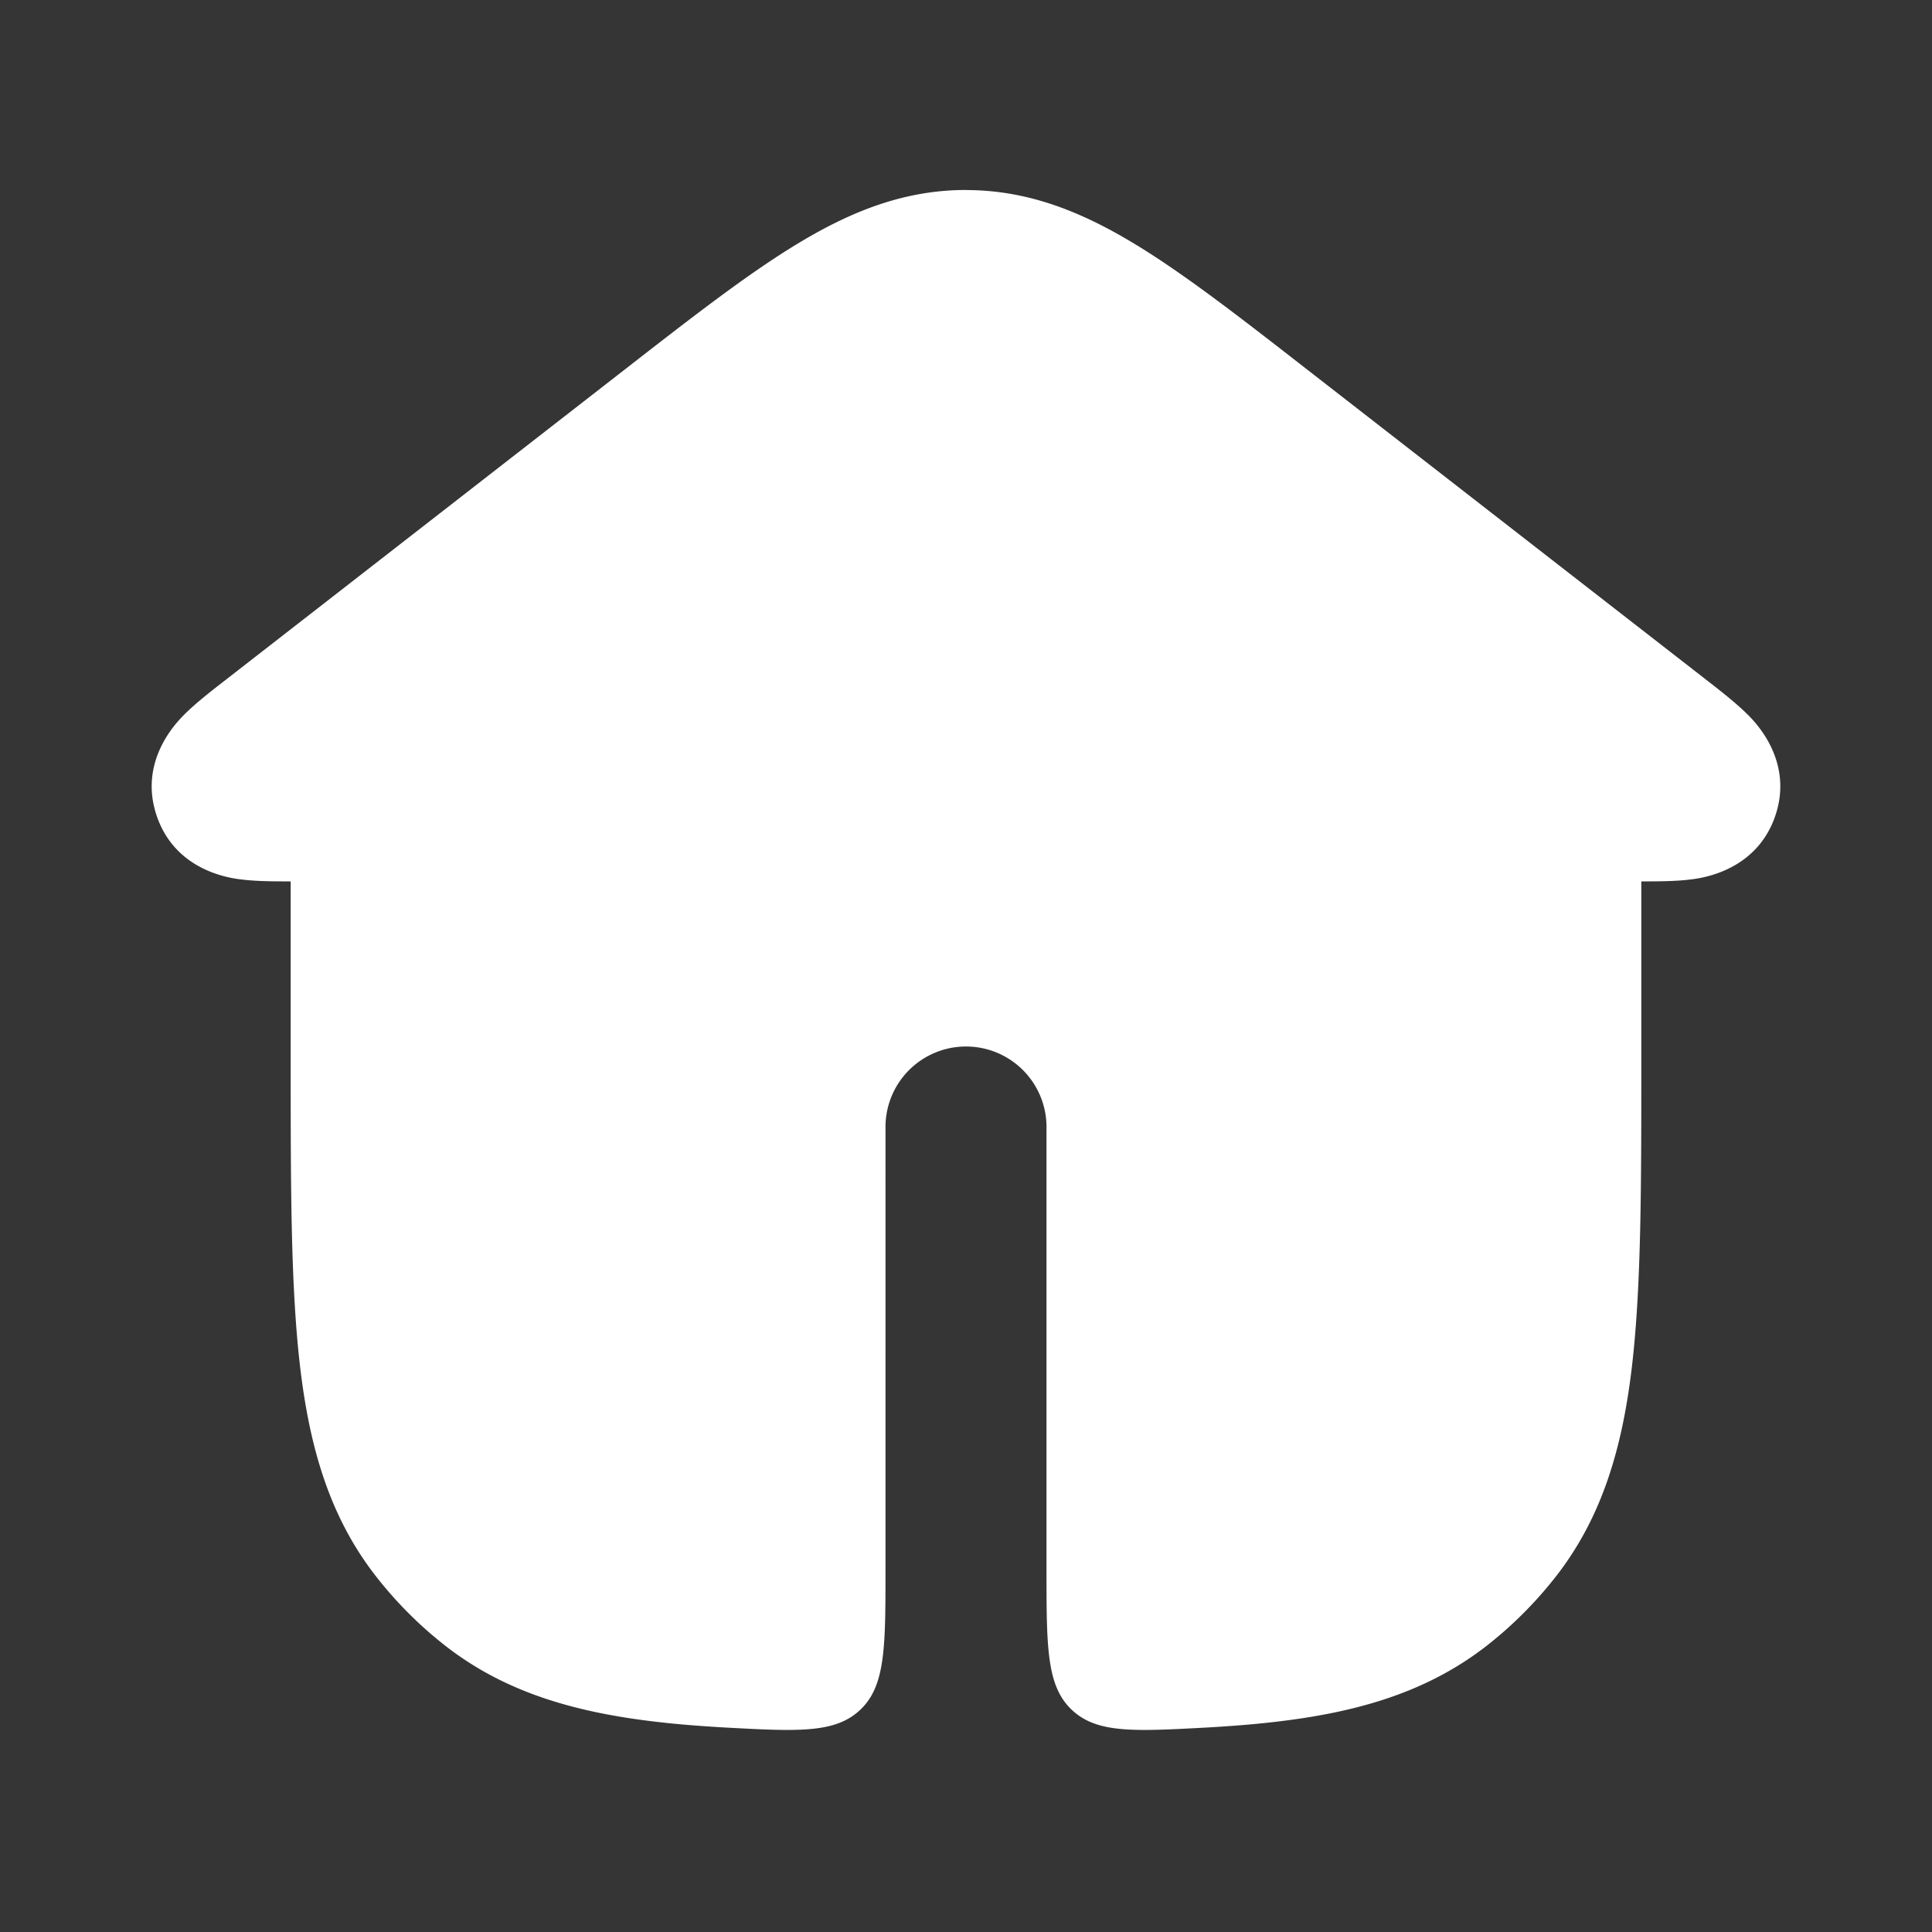 <svg xmlns="http://www.w3.org/2000/svg" width="24" height="24" fill="none"><rect width="100%" height="100%" fill="#333333" stroke="none"/><path fill="#fff" fill-opacity=".01" d="M24 0v24H0V0z"/><path fill="#FFFFFF" d="M12 2.36c-.764 0-1.424.264-2.08.66-.623.375-1.326.922-2.17 1.579L2.772 8.47c-.16.124-.35.273-.489.413l-.001.001c-.092.094-.567.576-.334 1.254.232.678.903.768 1.033.785h.003c.19.026.428.026.627.026v2.228c0 1.538 0 2.779.113 3.767.117 1.022.366 1.899.954 2.647.247.315.531.6.846.847.748.587 1.626.836 2.648.953.256.03.53.051.821.068.921.05 1.382.076 1.694-.22.313-.296.313-.778.313-1.743V14a1 1 0 1 1 2 0v5.496c0 .965 0 1.447.313 1.743.312.296.773.27 1.694.22.29-.017.564-.038.82-.068 1.023-.117 1.9-.366 2.649-.953.315-.247.599-.532.846-.847.587-.748.837-1.625.954-2.647.113-.988.113-2.229.113-3.767v-2.228c.2 0 .436 0 .627-.026h.002c.13-.017.801-.107 1.034-.785.233-.678-.242-1.16-.334-1.254l-.002-.001c-.138-.14-.329-.289-.488-.413L16.25 4.6c-.844-.657-1.547-1.204-2.17-1.579-.657-.396-1.316-.66-2.08-.66"/></svg>